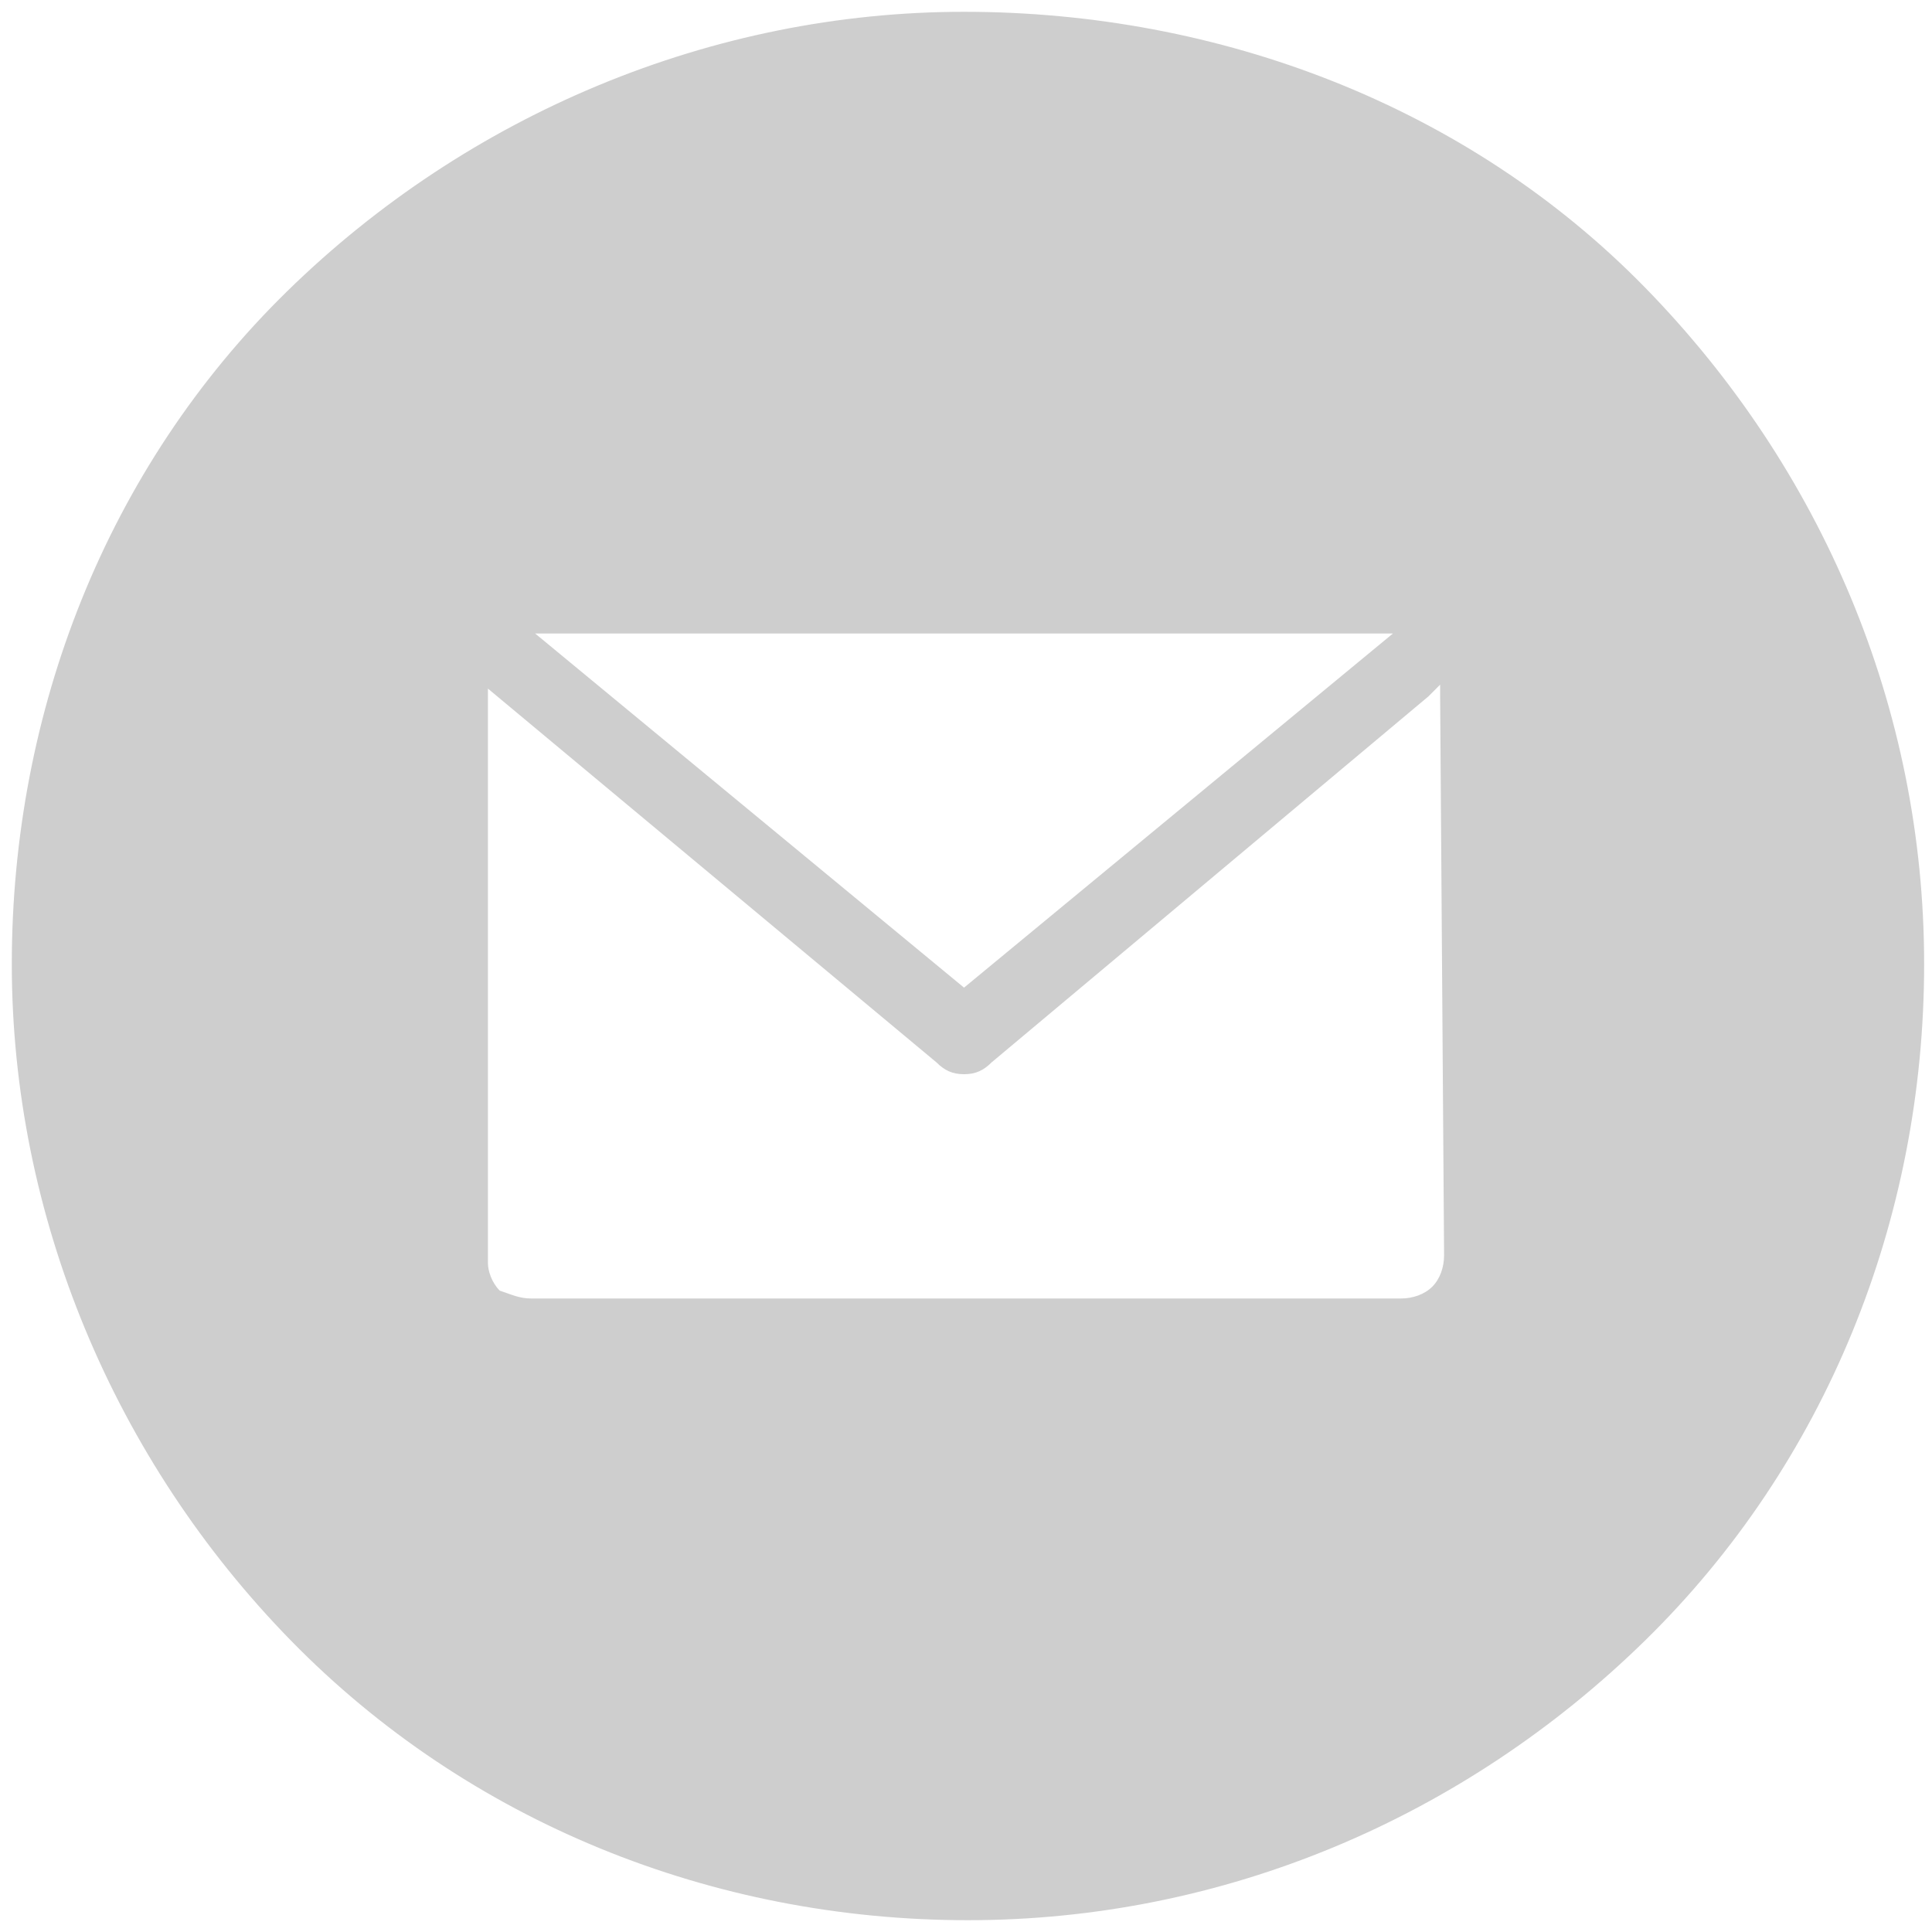 <?xml version="1.0" encoding="utf-8"?>
<!-- Generator: Adobe Illustrator 22.0.1, SVG Export Plug-In . SVG Version: 6.00 Build 0)  -->
<svg version="1.1" id="Layer_1" xmlns="http://www.w3.org/2000/svg" xmlns:xlink="http://www.w3.org/1999/xlink" x="0px" y="0px"
	 viewBox="0 0 49.1 49.1" style="enable-background:new 0 0 49.1 49.1;" xml:space="preserve">
<style type="text/css">
	.st0{fill:#CECECE;}
</style>
<title>link</title>
<path class="st0" d="M36.7,31.9c0,0.3-0.1,0.6-0.3,0.8S35.9,33,35.6,33H13.5c-0.3,0-0.5-0.1-0.8-0.2c-0.2-0.2-0.3-0.5-0.3-0.7V17.7
	v-0.2l2.4,2l9,7.5c0.2,0.2,0.4,0.3,0.7,0.3c0.3,0,0.5-0.1,0.7-0.3l11.1-9.3l0.3-0.3v0.3L36.7,31.9z M35.4,16.1l-10.9,9l-10.9-9H35.4
	z M24.5,0.3c-6.4,0-12.6,2.6-17.2,7.1s-7,10.7-7,17.1s2.6,12.6,7.1,17.2s10.7,7.1,17.2,7.1s12.6-2.6,17.2-7.1s7.1-10.7,7.1-17.2
	s-2.6-12.6-7.1-17.2S31,0.3,24.5,0.3z"/>
</svg>
